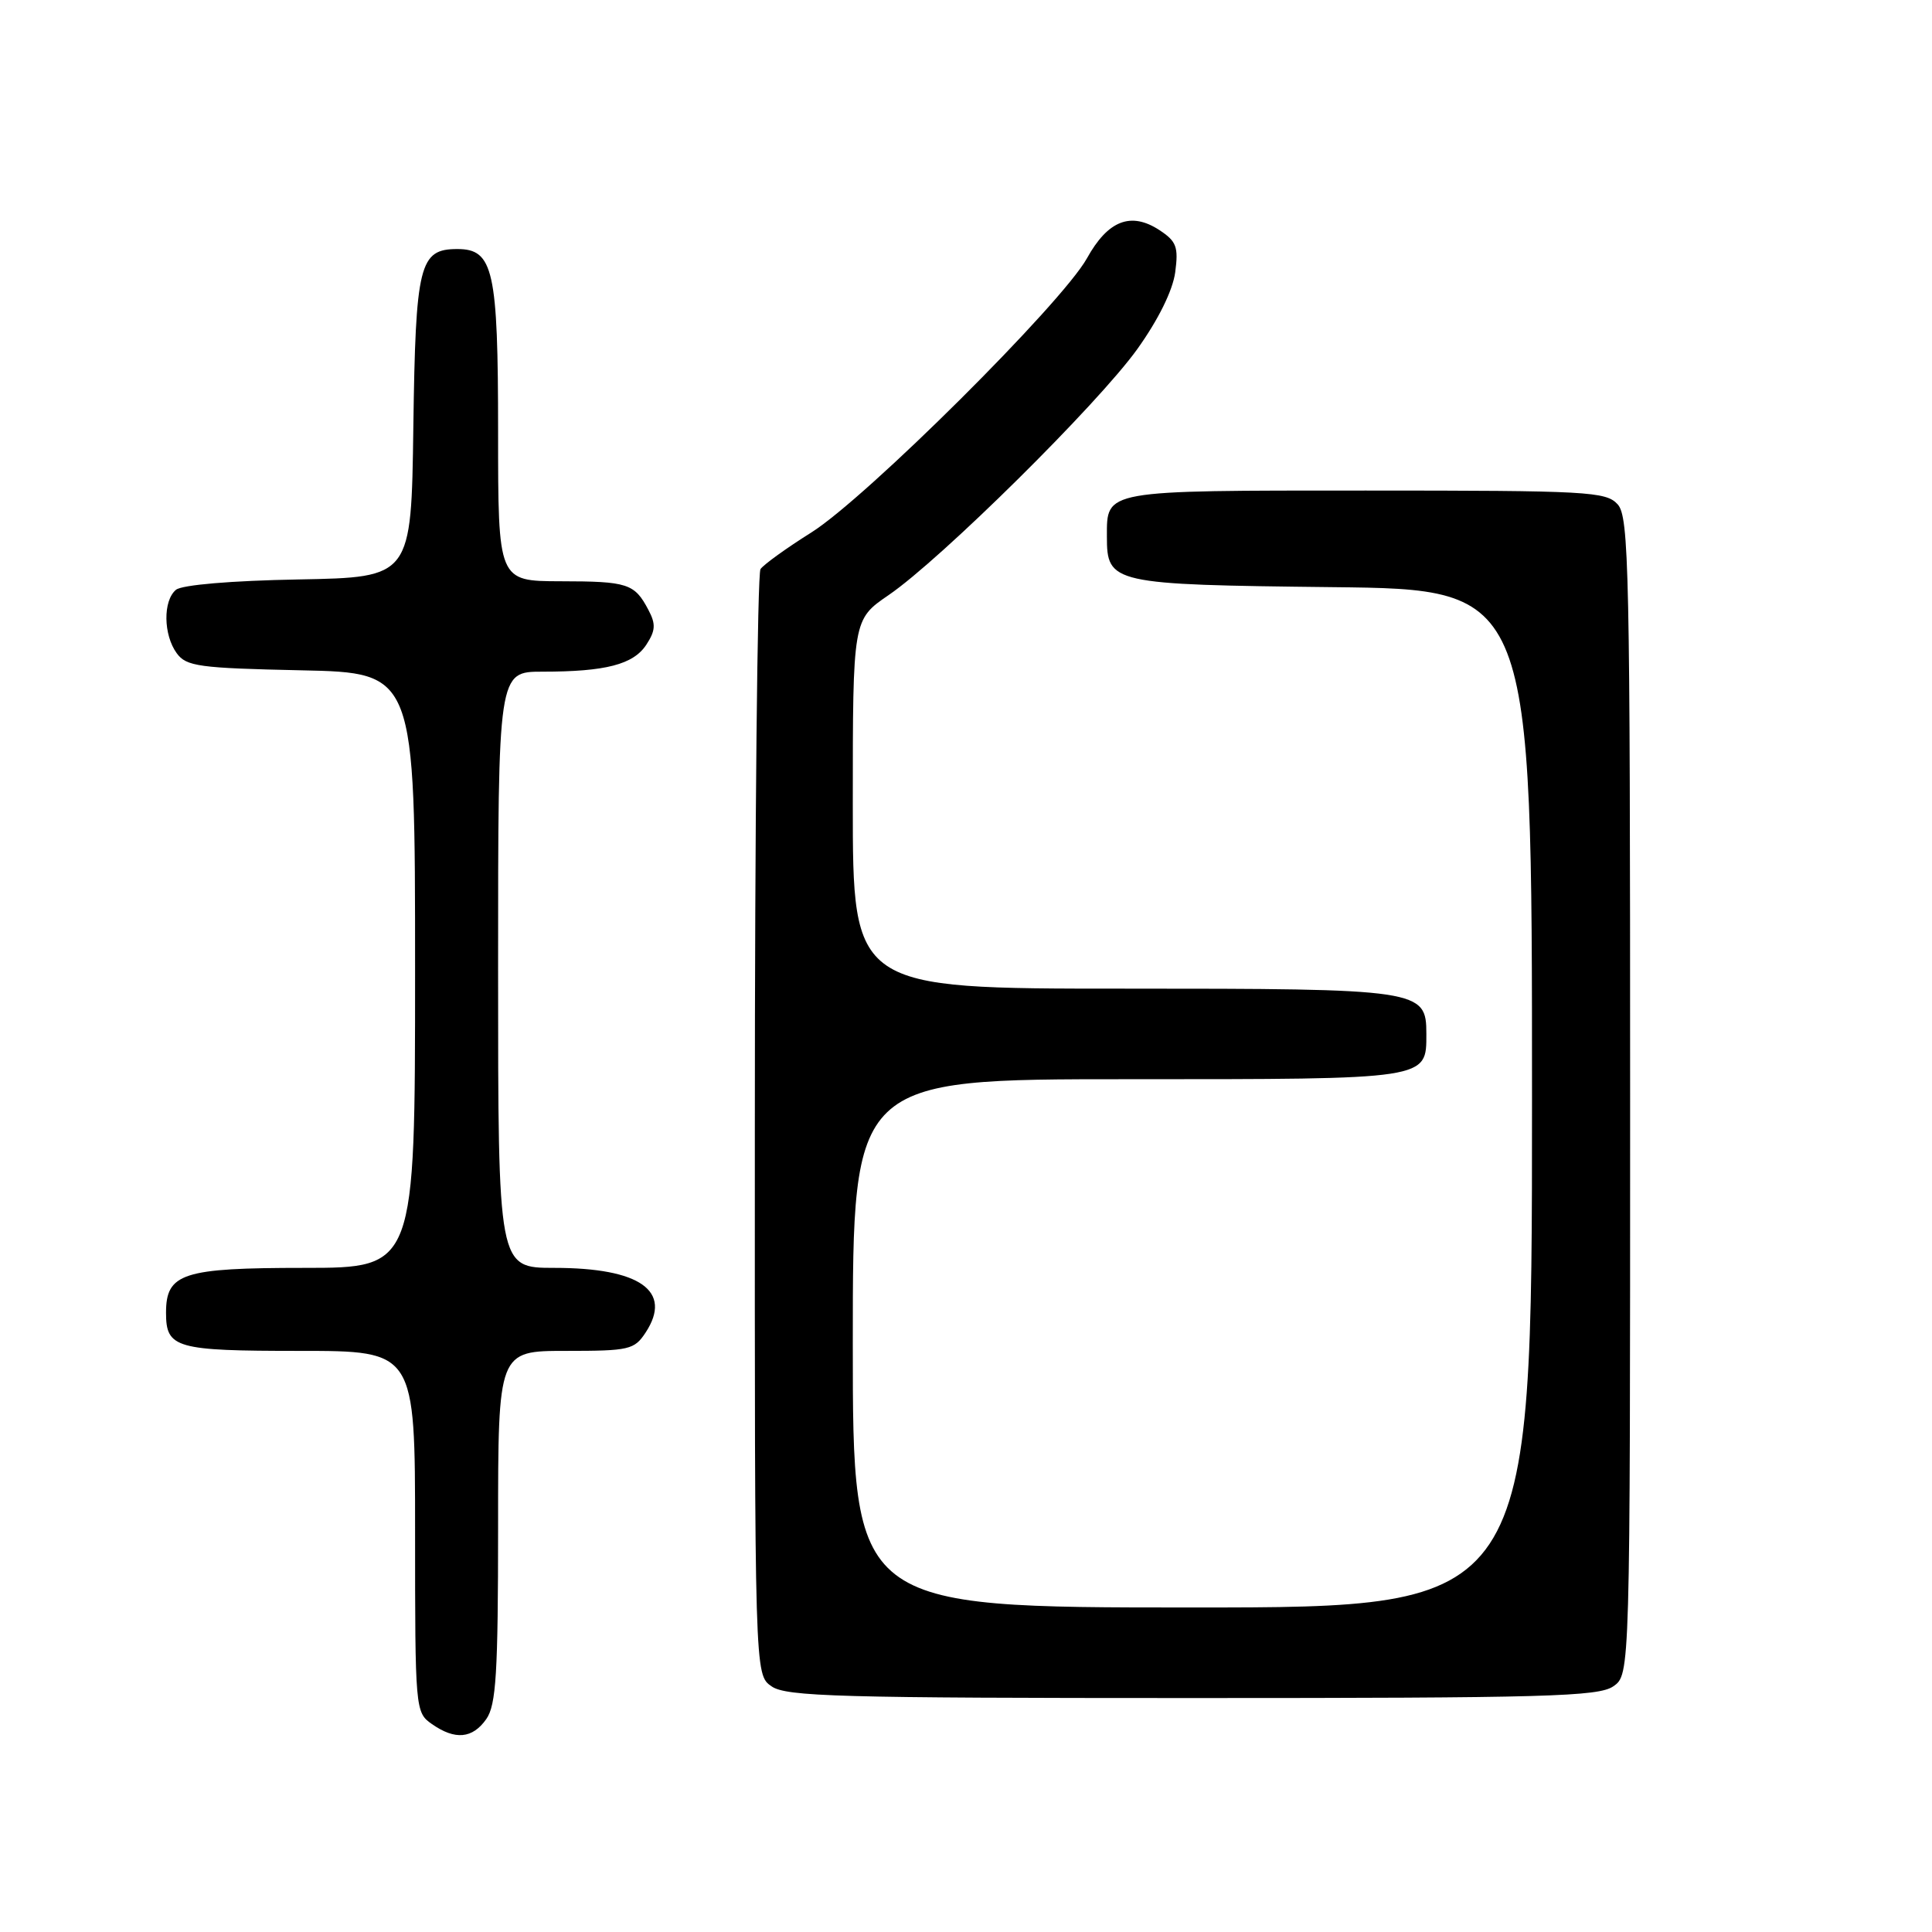 <?xml version="1.0" encoding="UTF-8" standalone="no"?>
<!DOCTYPE svg PUBLIC "-//W3C//DTD SVG 1.1//EN" "http://www.w3.org/Graphics/SVG/1.1/DTD/svg11.dtd" >
<svg xmlns="http://www.w3.org/2000/svg" xmlns:xlink="http://www.w3.org/1999/xlink" version="1.1" viewBox="0 0 256 256">
 <g >
 <path fill="currentColor"
d=" M 64.44 227.78 C 65.74 225.92 66.00 221.73 66.00 202.28 C 66.00 179.00 66.00 179.00 74.98 179.00 C 83.40 179.00 84.05 178.85 85.56 176.55 C 89.15 171.06 84.81 168.00 73.45 168.00 C 66.00 168.00 66.00 168.00 66.00 128.50 C 66.00 89.00 66.00 89.00 71.88 89.00 C 80.26 89.00 83.92 88.05 85.64 85.43 C 86.86 83.56 86.92 82.70 85.92 80.82 C 84.08 77.32 83.19 77.03 74.25 77.02 C 66.00 77.00 66.00 77.00 66.00 57.22 C 66.00 35.79 65.38 33.00 60.60 33.00 C 55.56 33.00 55.07 35.01 54.77 56.55 C 54.50 76.50 54.50 76.50 39.57 76.78 C 30.64 76.94 24.11 77.50 23.32 78.15 C 21.58 79.59 21.64 84.12 23.42 86.56 C 24.69 88.30 26.35 88.53 39.92 88.82 C 55.00 89.14 55.00 89.14 55.00 128.57 C 55.00 168.00 55.00 168.00 40.33 168.00 C 24.19 168.00 22.00 168.71 22.00 173.95 C 22.00 178.64 23.27 179.00 39.70 179.00 C 55.00 179.00 55.00 179.00 55.00 202.94 C 55.00 226.55 55.03 226.91 57.22 228.44 C 60.30 230.60 62.61 230.39 64.44 227.78 Z  M 213.78 223.44 C 216.00 221.89 216.00 221.89 216.00 145.27 C 216.00 75.38 215.85 68.50 214.35 66.83 C 212.81 65.13 210.43 65.00 180.97 65.00 C 146.09 65.00 146.67 64.90 146.67 71.10 C 146.67 77.33 147.30 77.47 176.53 77.80 C 203.00 78.09 203.00 78.09 203.00 145.55 C 203.00 213.00 203.00 213.00 158.00 213.00 C 113.00 213.00 113.00 213.00 113.00 178.00 C 113.00 143.00 113.00 143.00 149.43 143.00 C 189.44 143.00 189.00 143.07 189.00 136.99 C 189.00 131.11 188.28 131.00 148.78 131.00 C 113.00 131.00 113.00 131.00 113.00 106.55 C 113.00 82.10 113.00 82.10 117.75 78.85 C 124.66 74.13 145.49 53.53 150.71 46.24 C 153.49 42.35 155.39 38.50 155.72 36.09 C 156.17 32.71 155.89 31.98 153.63 30.49 C 149.85 28.02 146.81 29.20 144.03 34.22 C 140.72 40.17 114.78 65.98 107.50 70.56 C 104.20 72.63 101.17 74.82 100.77 75.41 C 100.36 76.01 100.02 109.21 100.02 149.19 C 100.00 221.89 100.00 221.89 102.22 223.44 C 104.17 224.81 111.15 225.00 158.00 225.00 C 204.85 225.00 211.83 224.81 213.78 223.44 Z "/>
</g>
</svg>